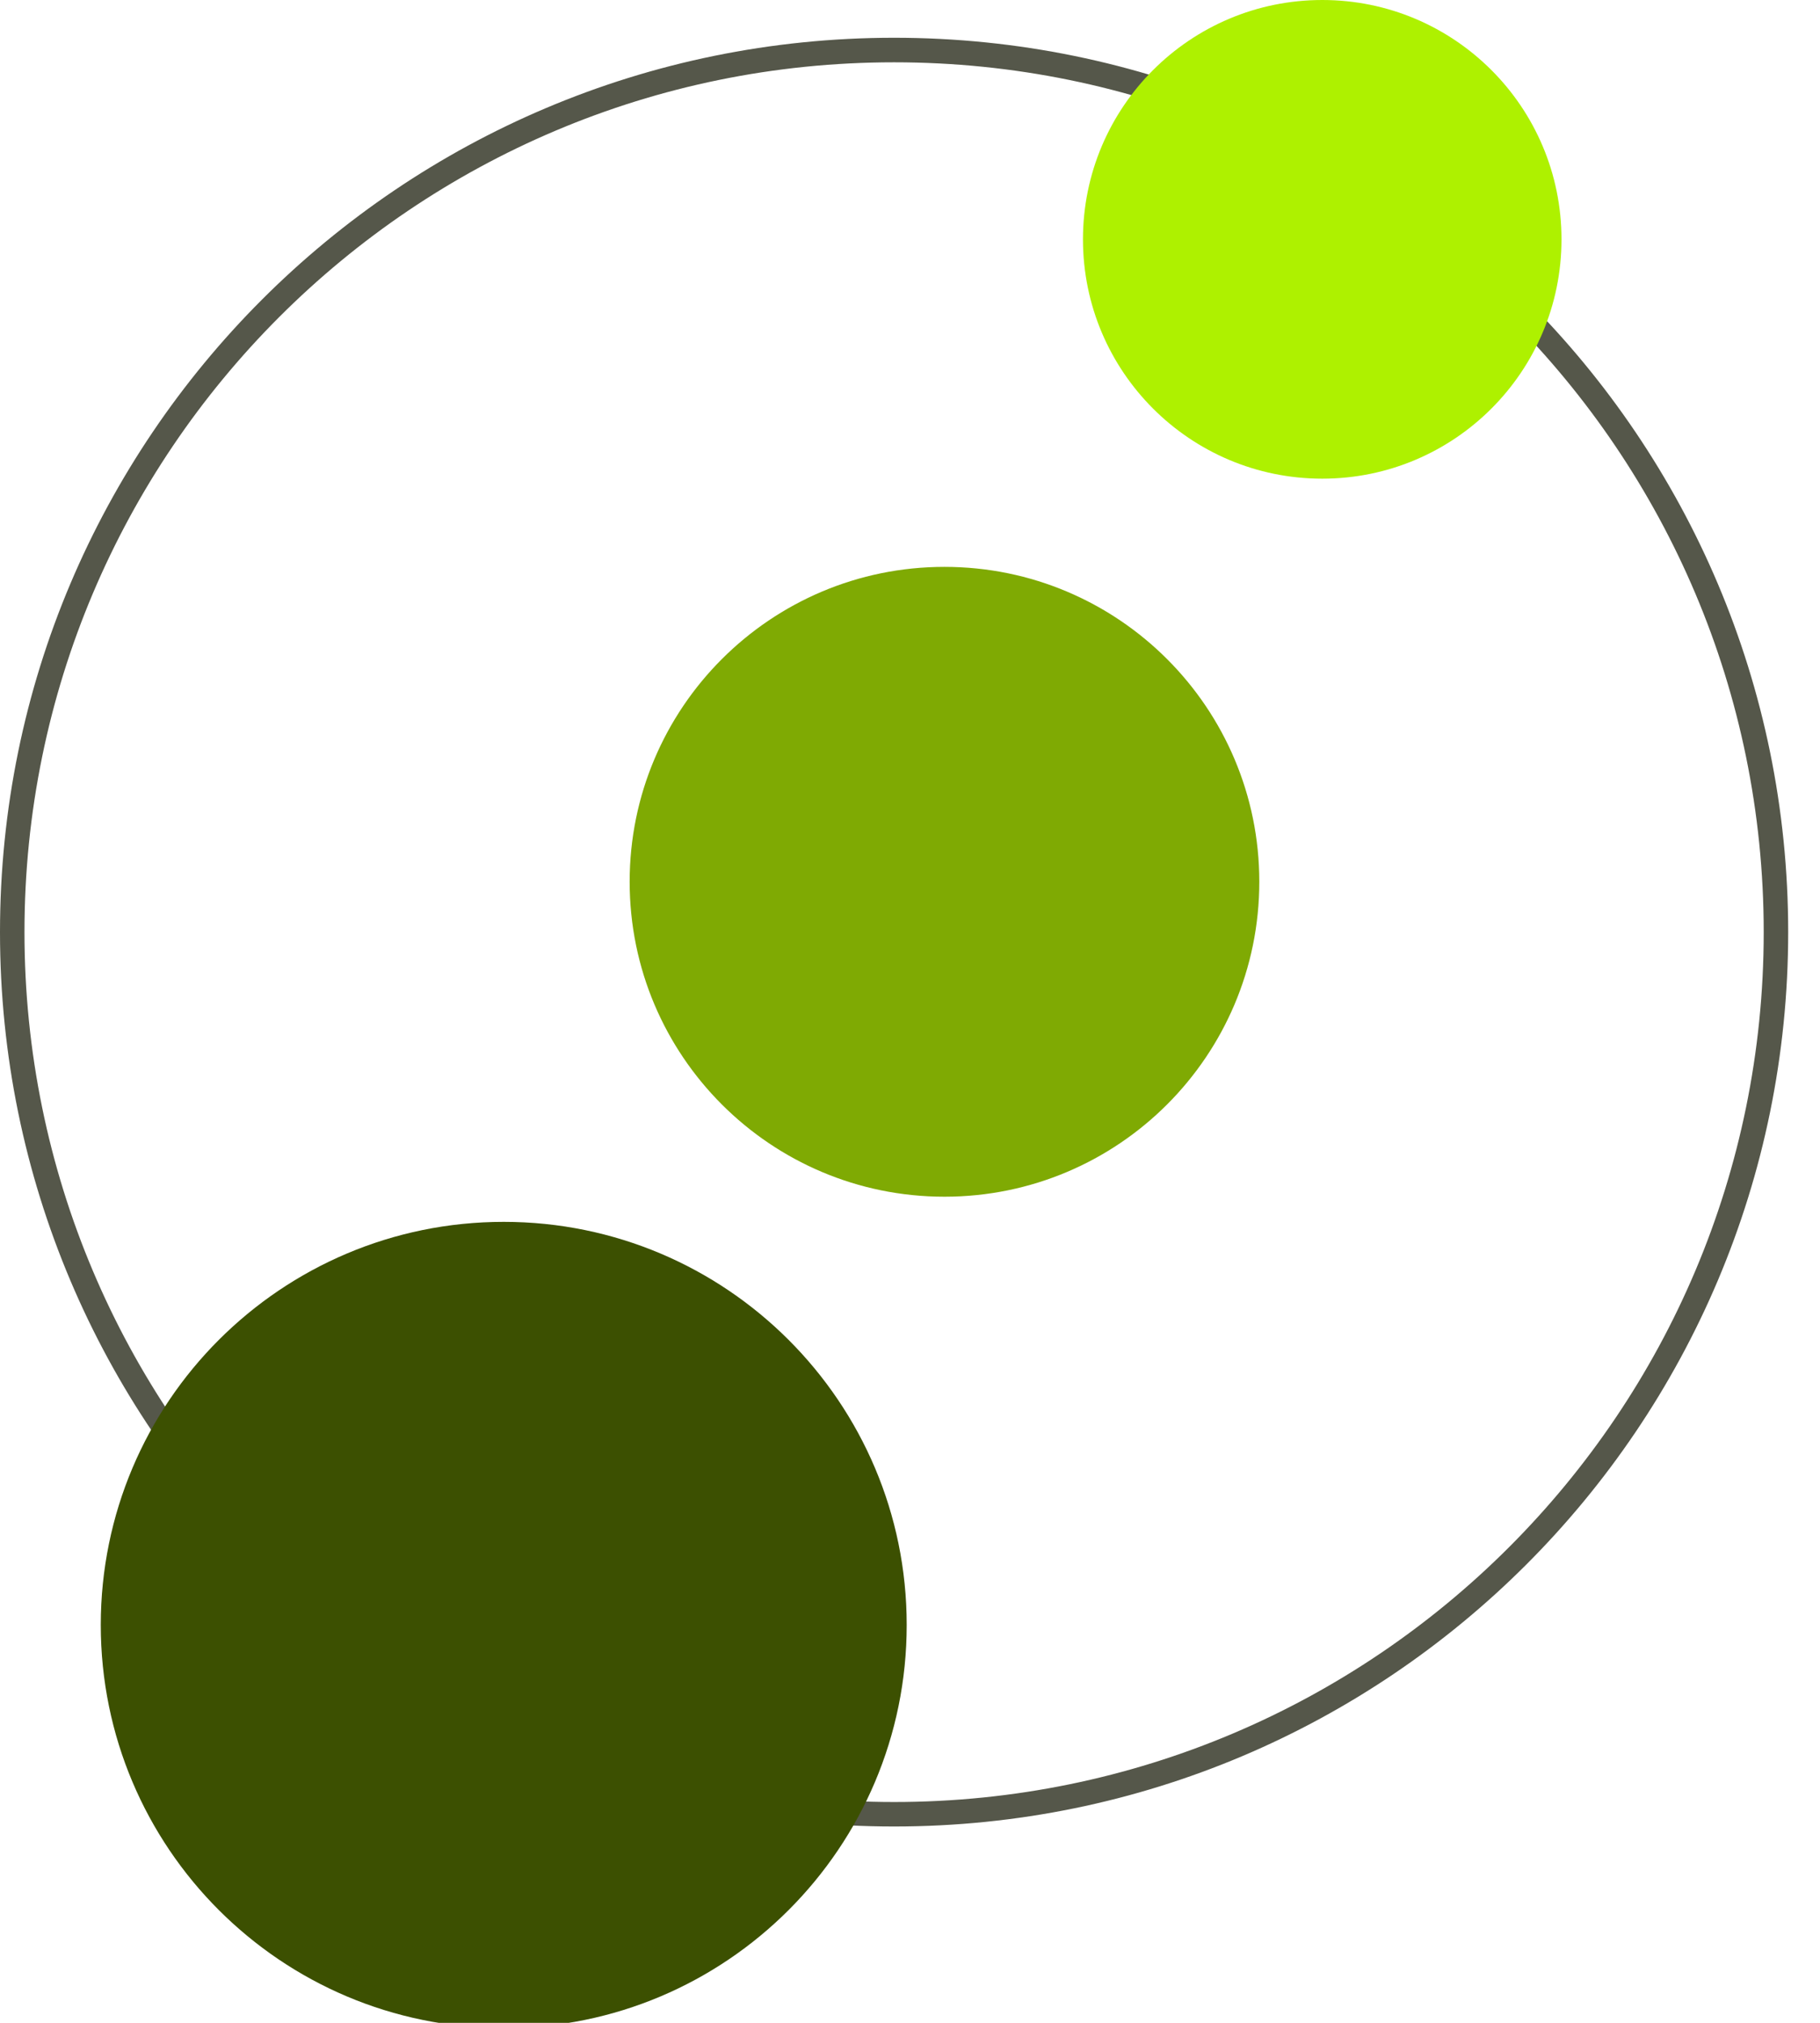 <svg width="27" height="30" viewBox="0 0 27 30" fill="none" xmlns="http://www.w3.org/2000/svg">
<g clip-path="url(#clip0_3_15)">
<path fill-rule="evenodd" clip-rule="evenodd" d="M13.264 26.725C20.389 26.725 26.165 20.949 26.165 13.824C26.165 6.7 20.389 0.924 13.264 0.924C6.139 0.924 0.363 6.7 0.363 13.824C0.363 20.949 6.139 26.725 13.264 26.725ZM13.264 27.088C20.59 27.088 26.528 21.15 26.528 13.824C26.528 6.499 20.59 0.56 13.264 0.56C5.938 0.56 0 6.499 0 13.824C0 21.15 5.938 27.088 13.264 27.088Z" fill="#55574A"/>
<path d="M13.451 24.099C13.451 27.401 10.774 30.078 7.473 30.078C4.171 30.078 1.495 27.401 1.495 24.099C1.495 20.798 4.171 18.121 7.473 18.121C10.774 18.121 13.451 20.798 13.451 24.099Z" fill="#3C5001"/>
<path d="M18.682 13.077C18.682 15.657 16.591 17.748 14.011 17.748C11.432 17.748 9.341 15.657 9.341 13.077C9.341 10.498 11.432 8.407 14.011 8.407C16.591 8.407 18.682 10.498 18.682 13.077Z" fill="#7FAA03"/>
<path d="M23.165 3.55C23.165 5.51 21.576 7.099 19.616 7.099C17.655 7.099 16.066 5.51 16.066 3.55C16.066 1.589 17.655 0 19.616 0C21.576 0 23.165 1.589 23.165 3.55Z" fill="#AEF100"/>
</g>
<defs>
<clipPath id="clip0_3_15">
<rect width="27" height="30" fill="white"/>
</clipPath>
</defs>
</svg>
